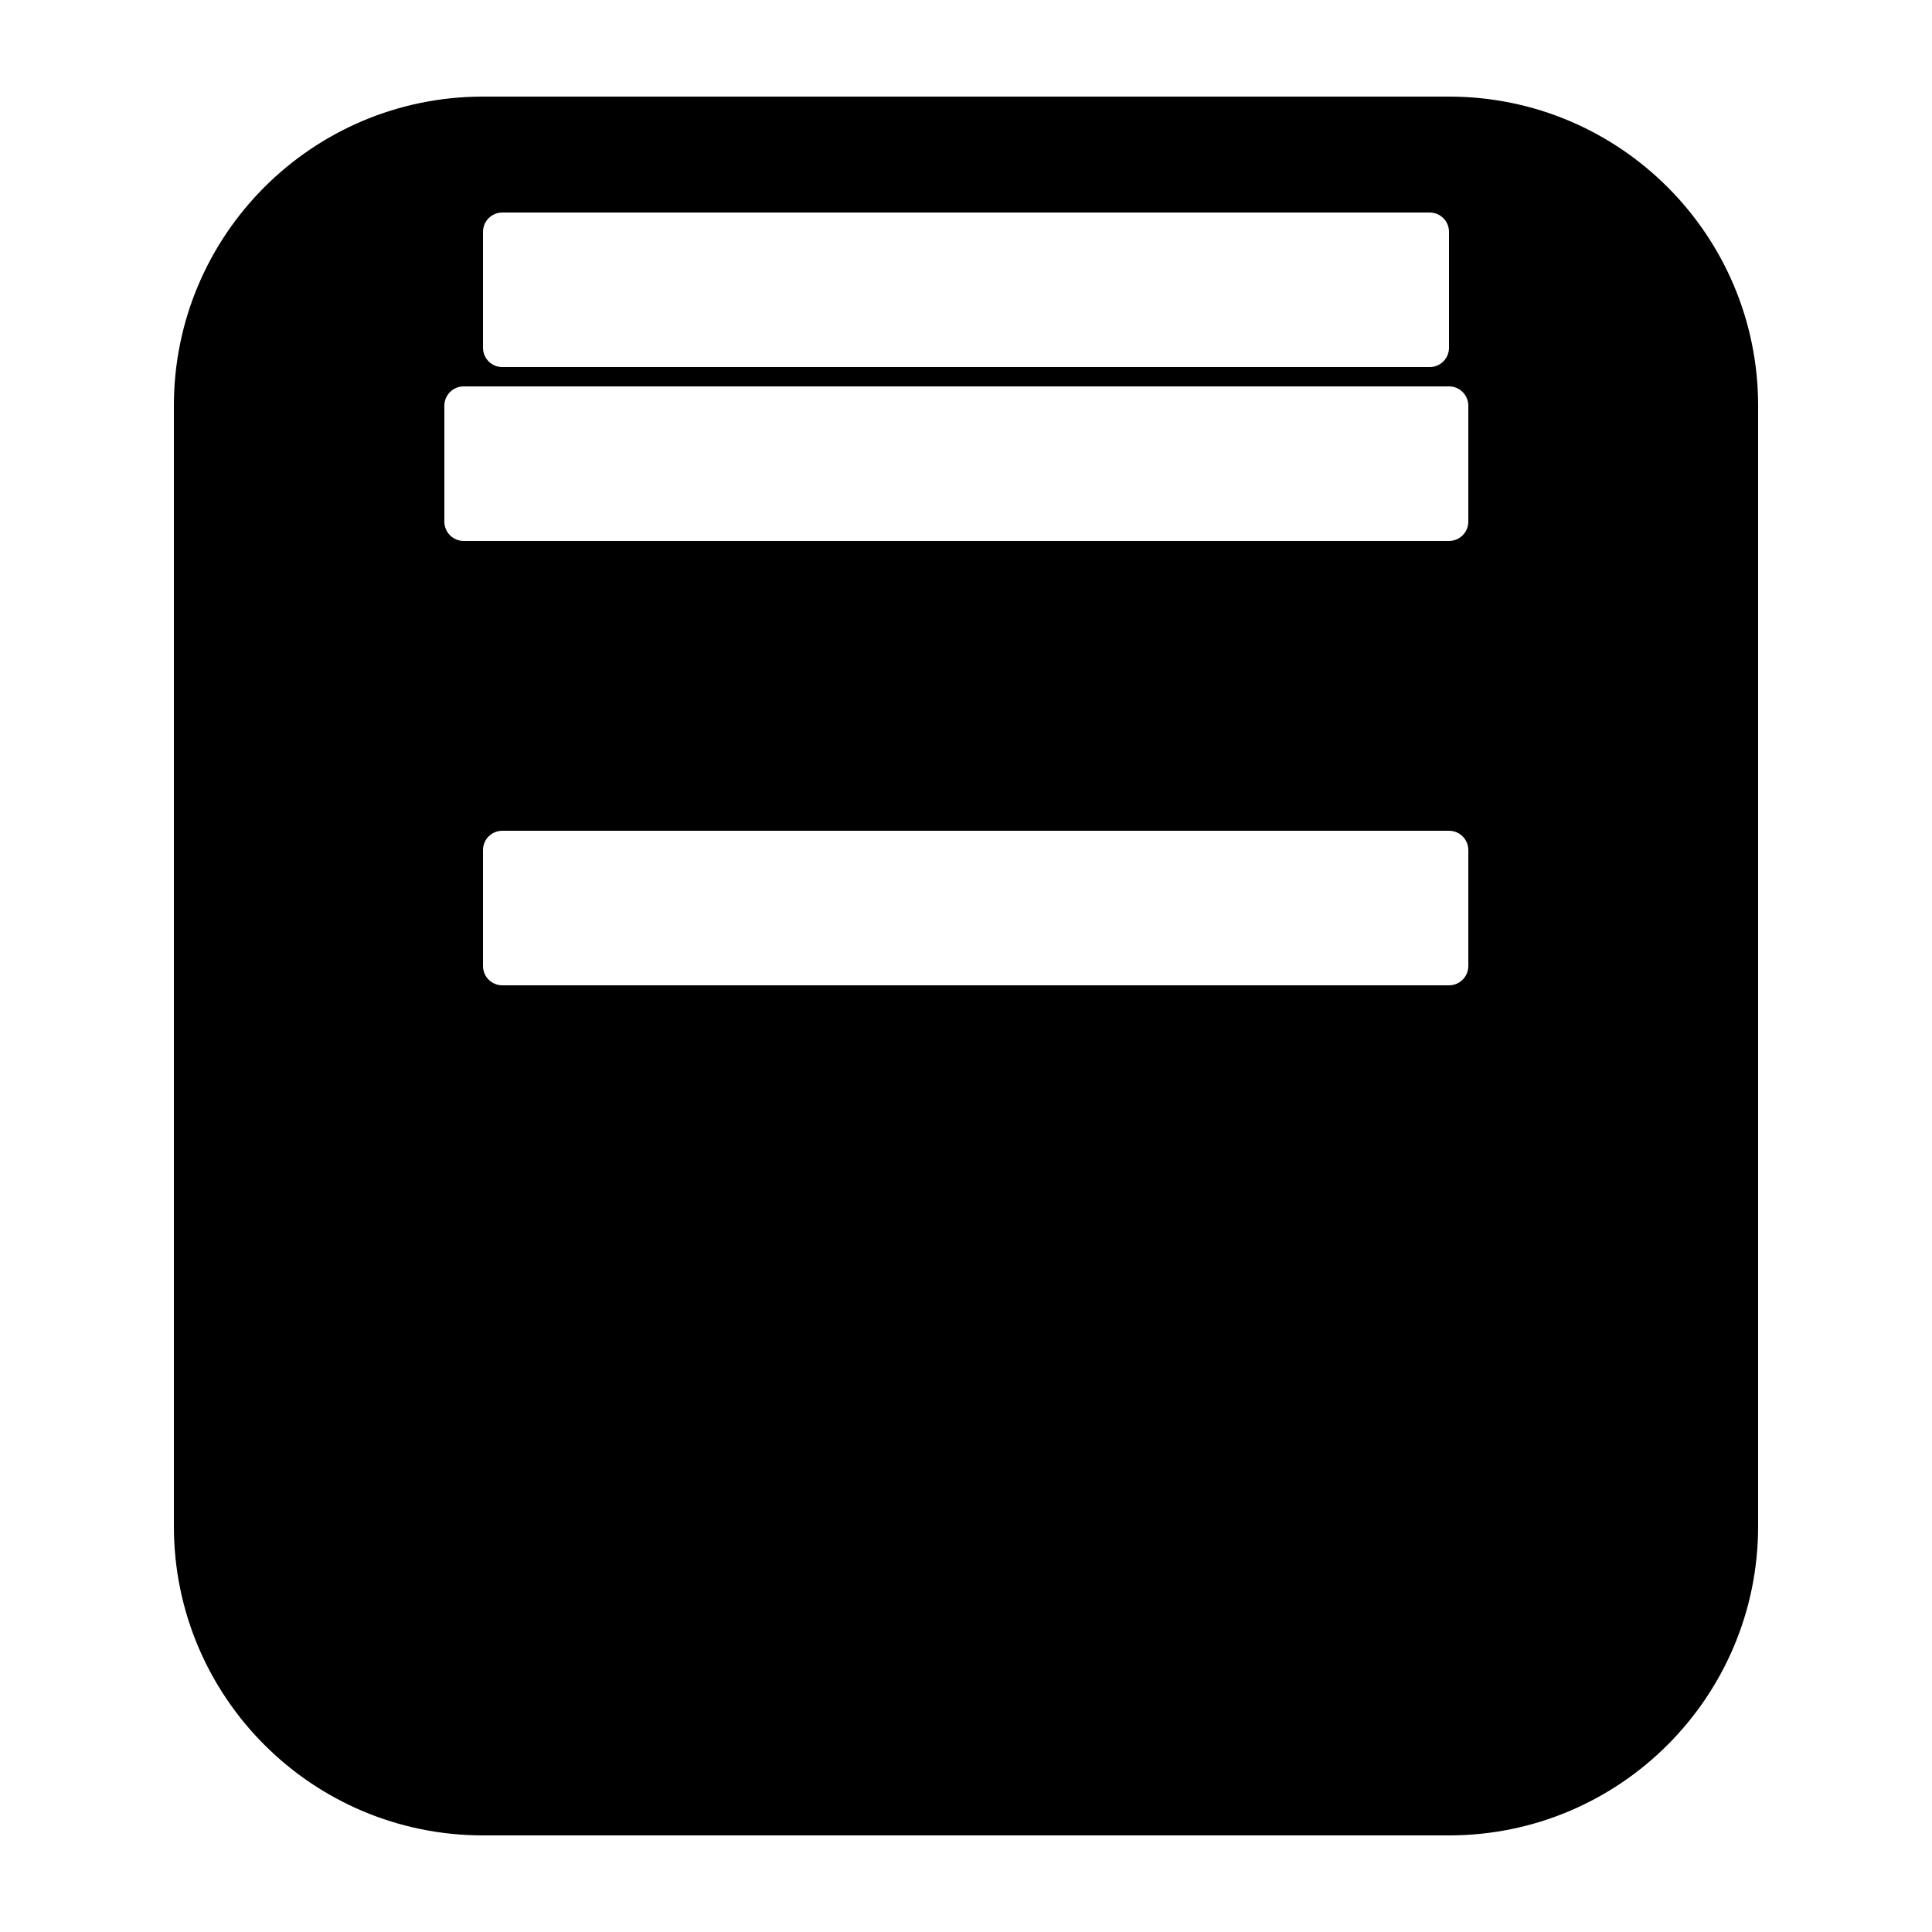 <svg
  xmlns="http://www.w3.org/2000/svg"
  width="100"
  height="100"
  viewBox="0 0 100 100"
  fill="#000000"
>
  <path d="M75 5H25C16.163 5 9 12.163 9 21v58c0 8.837 7.163 16 16 16h50c8.837 0 16-7.163 16-16V21c0-8.837-7.163-16-16-16zm-1 6c.553 0 1 .447 1 1v6c0 .553-.447 1-1 1H26c-.553 0-1-.447-1-1v-6c0-.553.447-1 1-1zm2 16c0 .553-.447 1-1 1H24c-.553 0-1-.447-1-1v-6c0-.553.447-1 1-1h51c.553 0 1 .447 1 1v6zm-1 16c.553 0 1 .447 1 1v6c0 .553-.447 1-1 1H26c-.553 0-1-.447-1-1v-6c0-.553.447-1 1-1h50z" />
</svg>
